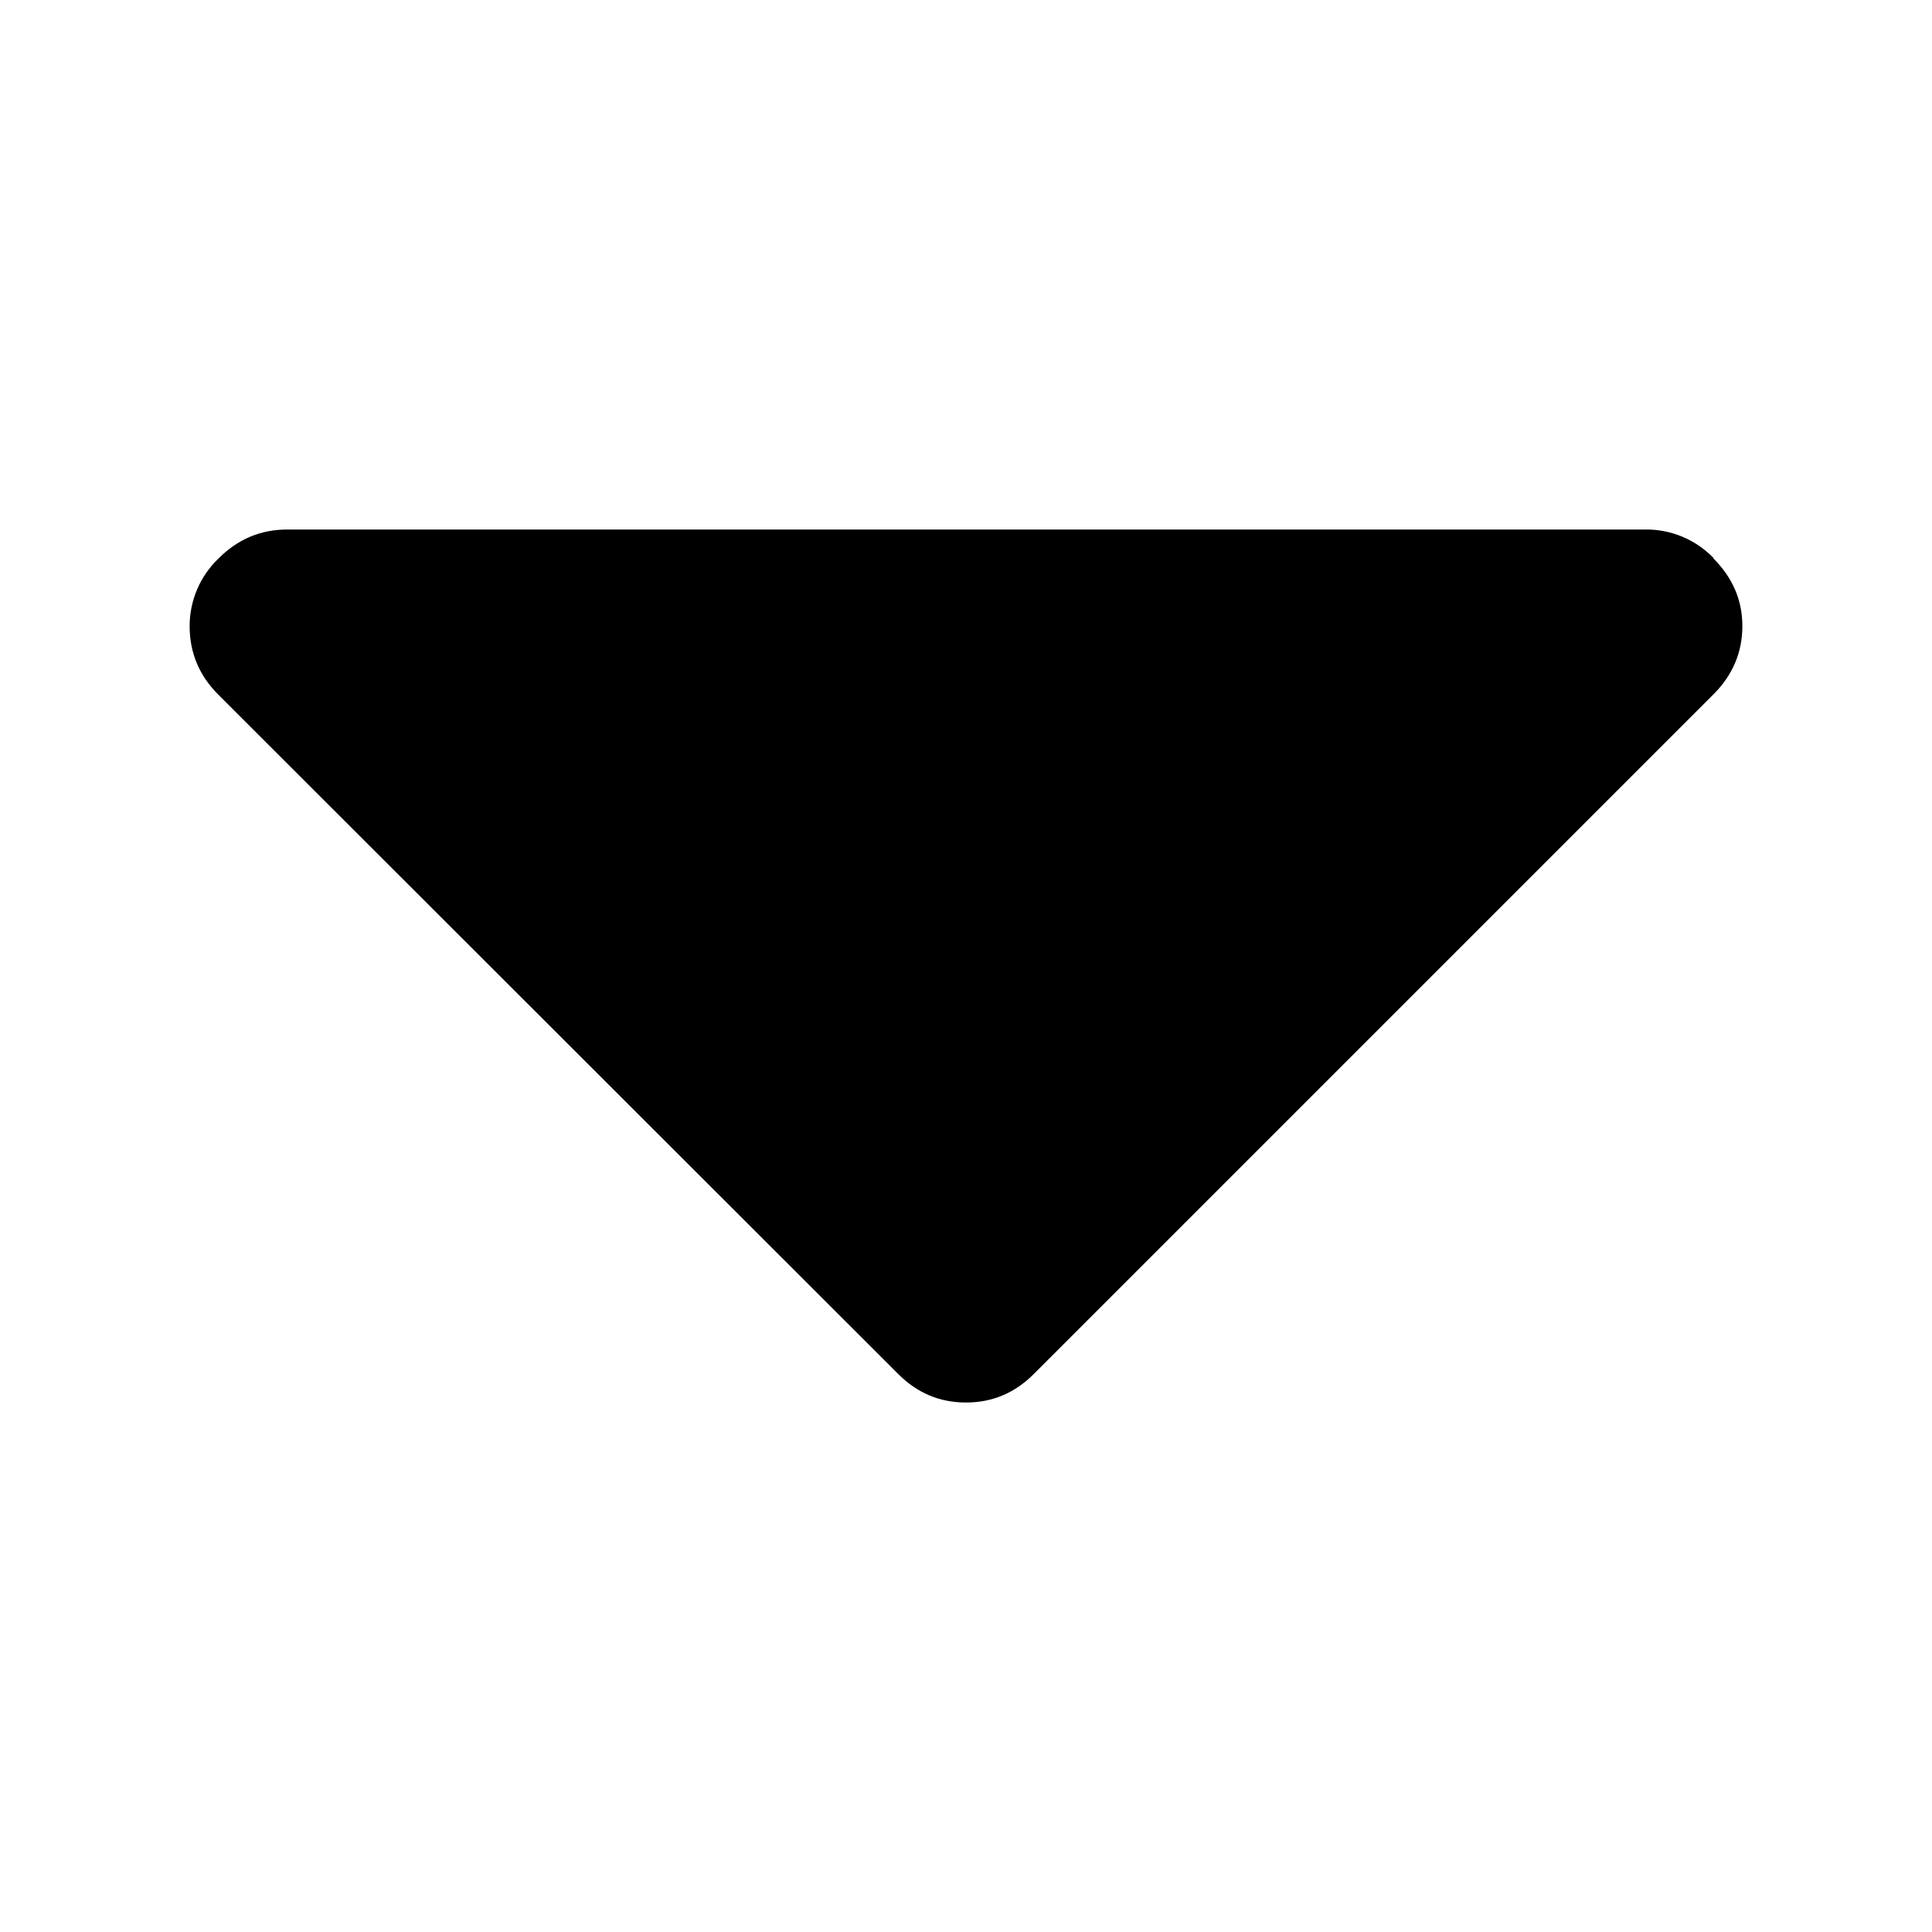 <?xml version="1.0" encoding="utf-8"?>
<!-- Generator: Adobe Illustrator 15.1.0, SVG Export Plug-In . SVG Version: 6.00 Build 0)  -->
<!DOCTYPE svg PUBLIC "-//W3C//DTD SVG 1.1//EN" "http://www.w3.org/Graphics/SVG/1.1/DTD/svg11.dtd">
<svg version="1.1" id="Layer_1" xmlns="http://www.w3.org/2000/svg" xmlns:xlink="http://www.w3.org/1999/xlink" x="0px" y="0px"
	 width="292.4px" height="292.4px" viewBox="0 0 292.4 292.4" enable-background="new 0 0 292.4 292.4" xml:space="preserve">
<path d="M259.359,84.478c-2.728-2.837-6.513-4.411-10.447-4.34H43.488c-4.018,0-7.474,1.446-10.368,4.34
	c-2.826,2.675-4.424,6.396-4.42,10.287c0,4.019,1.446,7.475,4.34,10.368l102.873,102.791c2.893,2.896,6.269,4.34,10.287,4.34
	s7.395-1.444,10.287-4.34l102.872-102.872c2.814-2.813,4.341-6.269,4.341-10.288c0-4.018-1.526-7.394-4.42-10.287H259.359z"/>
</svg>
